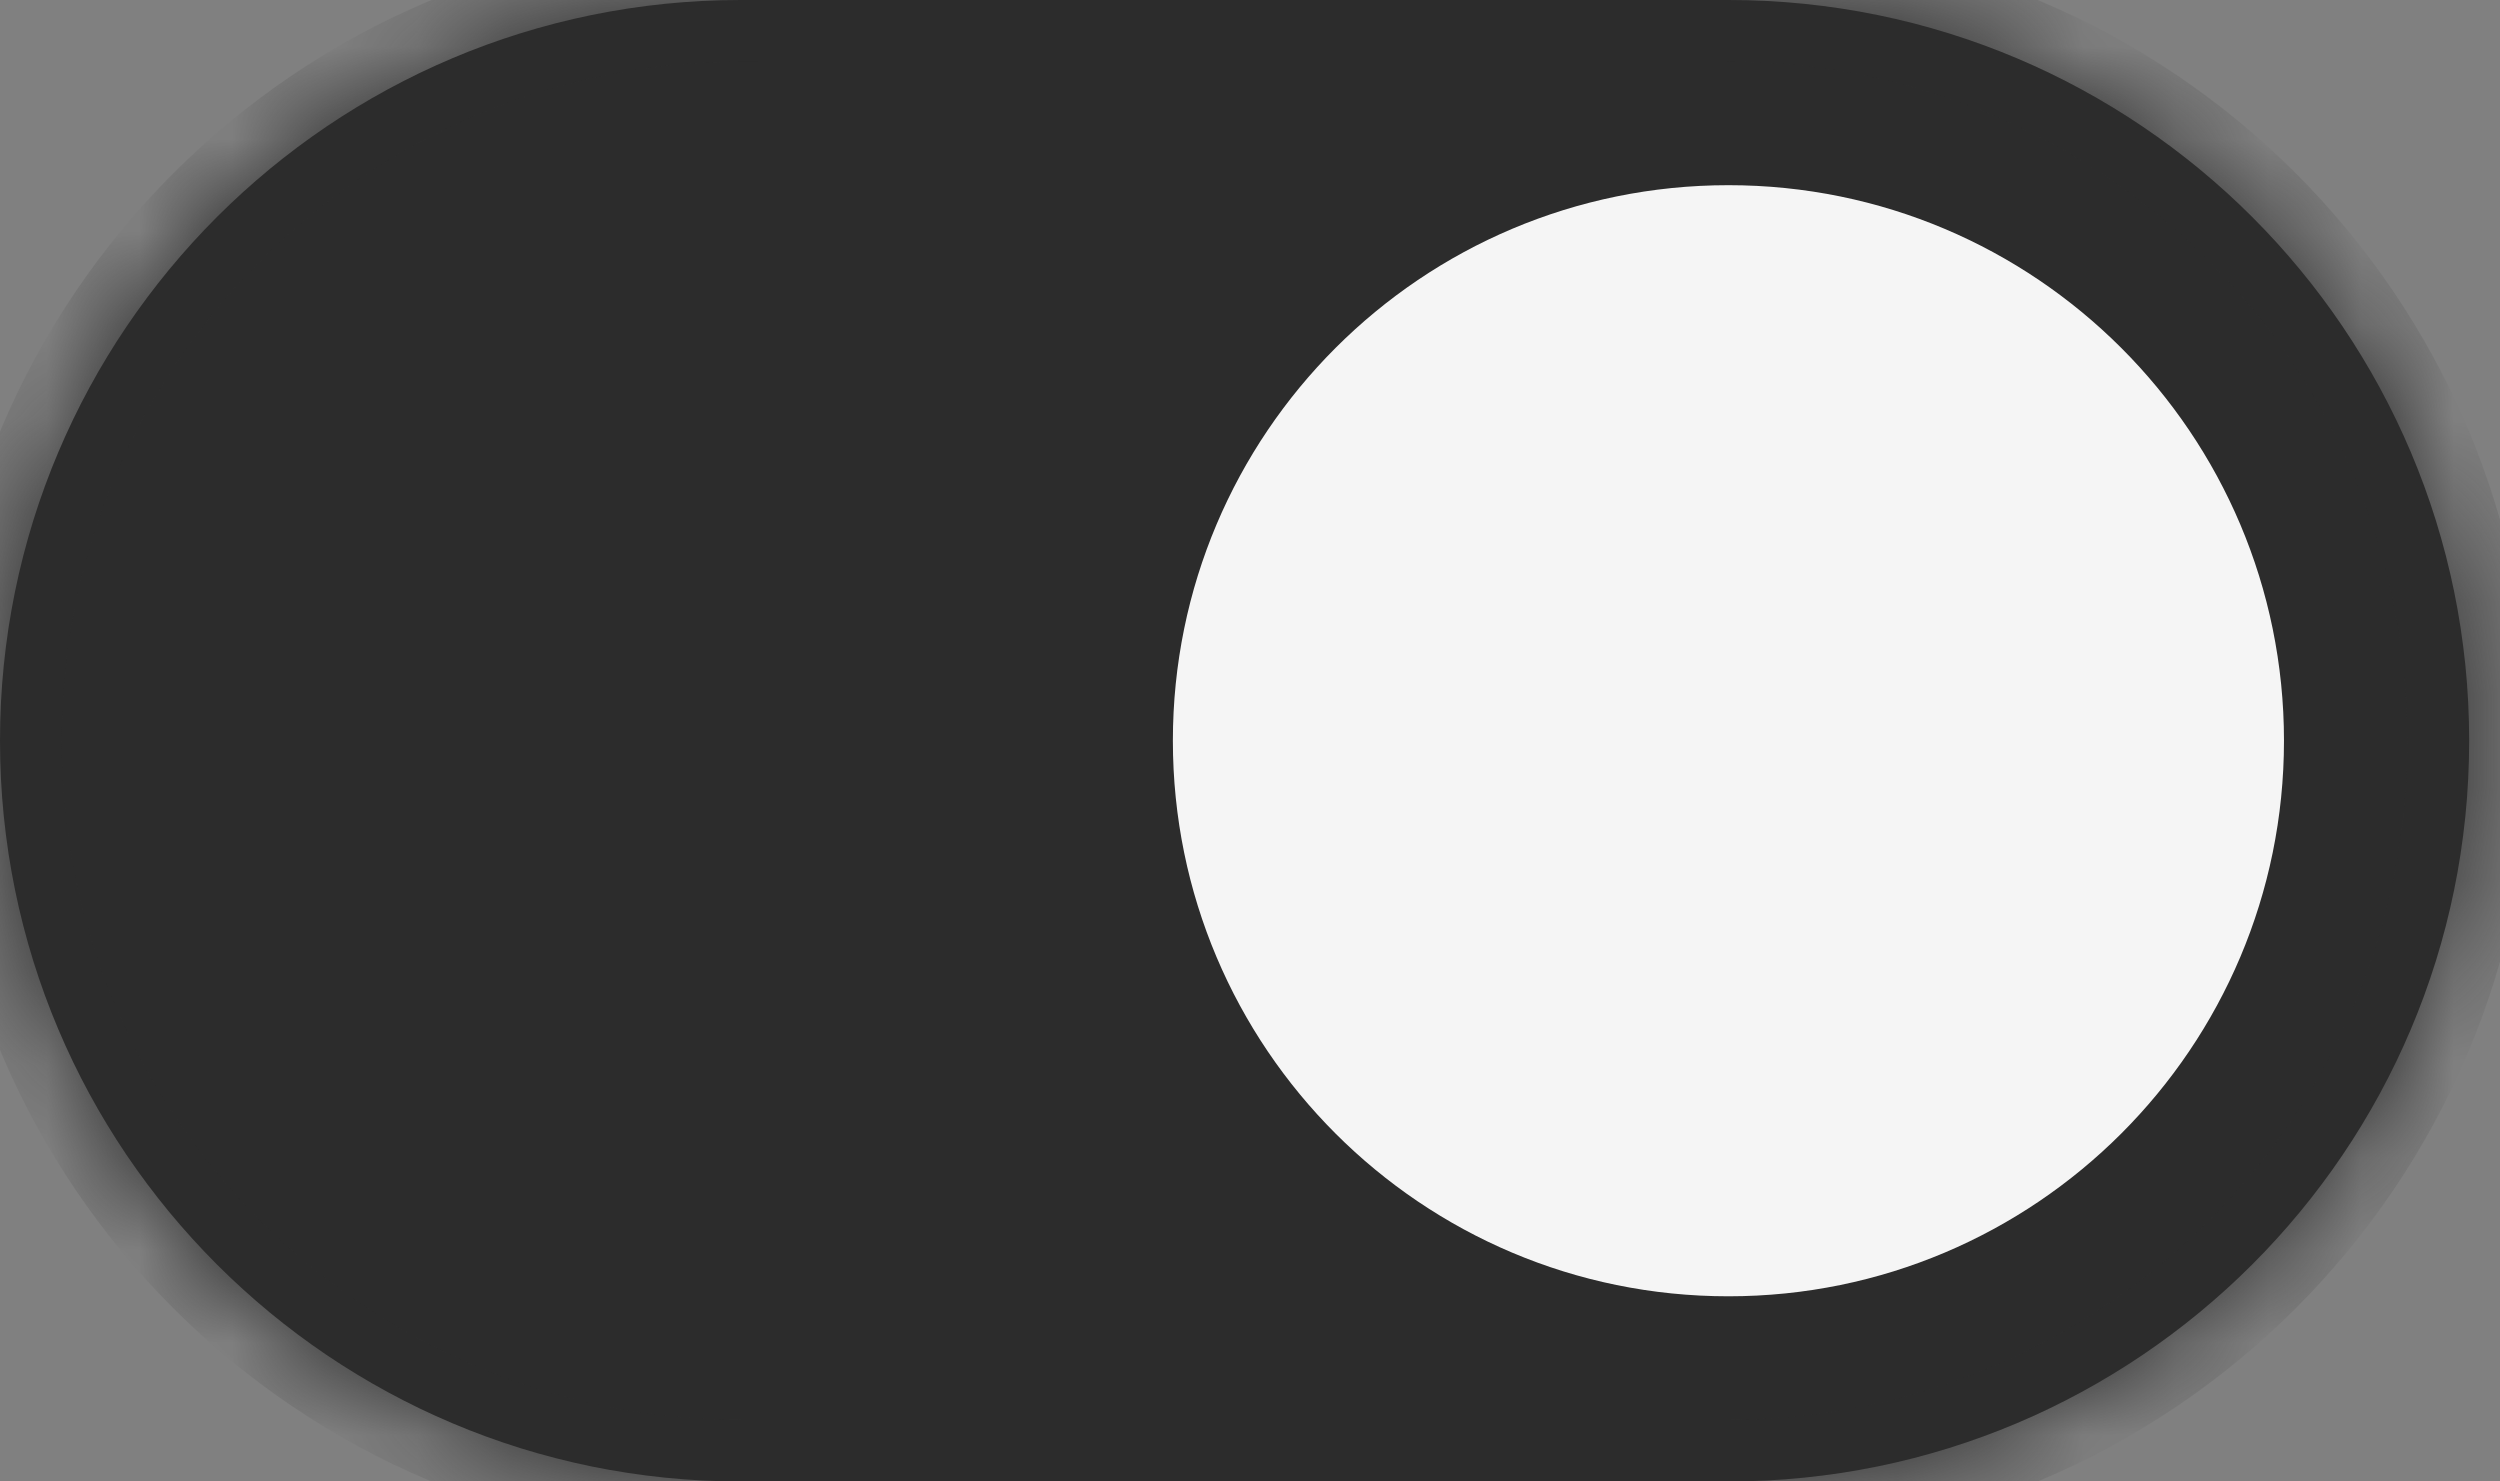 <svg width="27" height="16" viewBox="0 0 27 16" fill="none" xmlns="http://www.w3.org/2000/svg">
<rect x="0" y="0" width="27" height="16" fill="#808080" stroke="none"/>
<mask id="path-1-inside-1_3_3476" fill="white">
<path d="M0 8C0 3.582 3.582 0 8 0H18.667C23.085 0 26.667 3.582 26.667 8V8C26.667 12.418 23.085 16 18.667 16H8C3.582 16 0 12.418 0 8V8Z"/>
</mask>
<path d="M0 8C0 3.582 3.582 0 8 0H18.667C23.085 0 26.667 3.582 26.667 8V8C26.667 12.418 23.085 16 18.667 16H8C3.582 16 0 12.418 0 8V8Z" fill="#2C2C2C"/>
<path d="M8 0.667H18.667V-0.667H8V0.667ZM18.667 15.333H8V16.667H18.667V15.333ZM8 15.333C3.95 15.333 0.667 12.05 0.667 8H-0.667C-0.667 12.787 3.214 16.667 8 16.667V15.333ZM26 8C26 12.05 22.717 15.333 18.667 15.333V16.667C23.453 16.667 27.333 12.787 27.333 8H26ZM18.667 0.667C22.717 0.667 26 3.95 26 8H27.333C27.333 3.214 23.453 -0.667 18.667 -0.667V0.667ZM8 -0.667C3.214 -0.667 -0.667 3.214 -0.667 8H0.667C0.667 3.95 3.95 0.667 8 0.667V-0.667Z" fill="#2C2C2C" mask="url(#path-1-inside-1_3_3476)"/>
<path d="M24.667 8C24.667 11.314 21.98 14 18.667 14C15.353 14 12.667 11.314 12.667 8C12.667 4.686 15.353 2 18.667 2C21.98 2 24.667 4.686 24.667 8Z" fill="#F5F5F5"/>
</svg>
